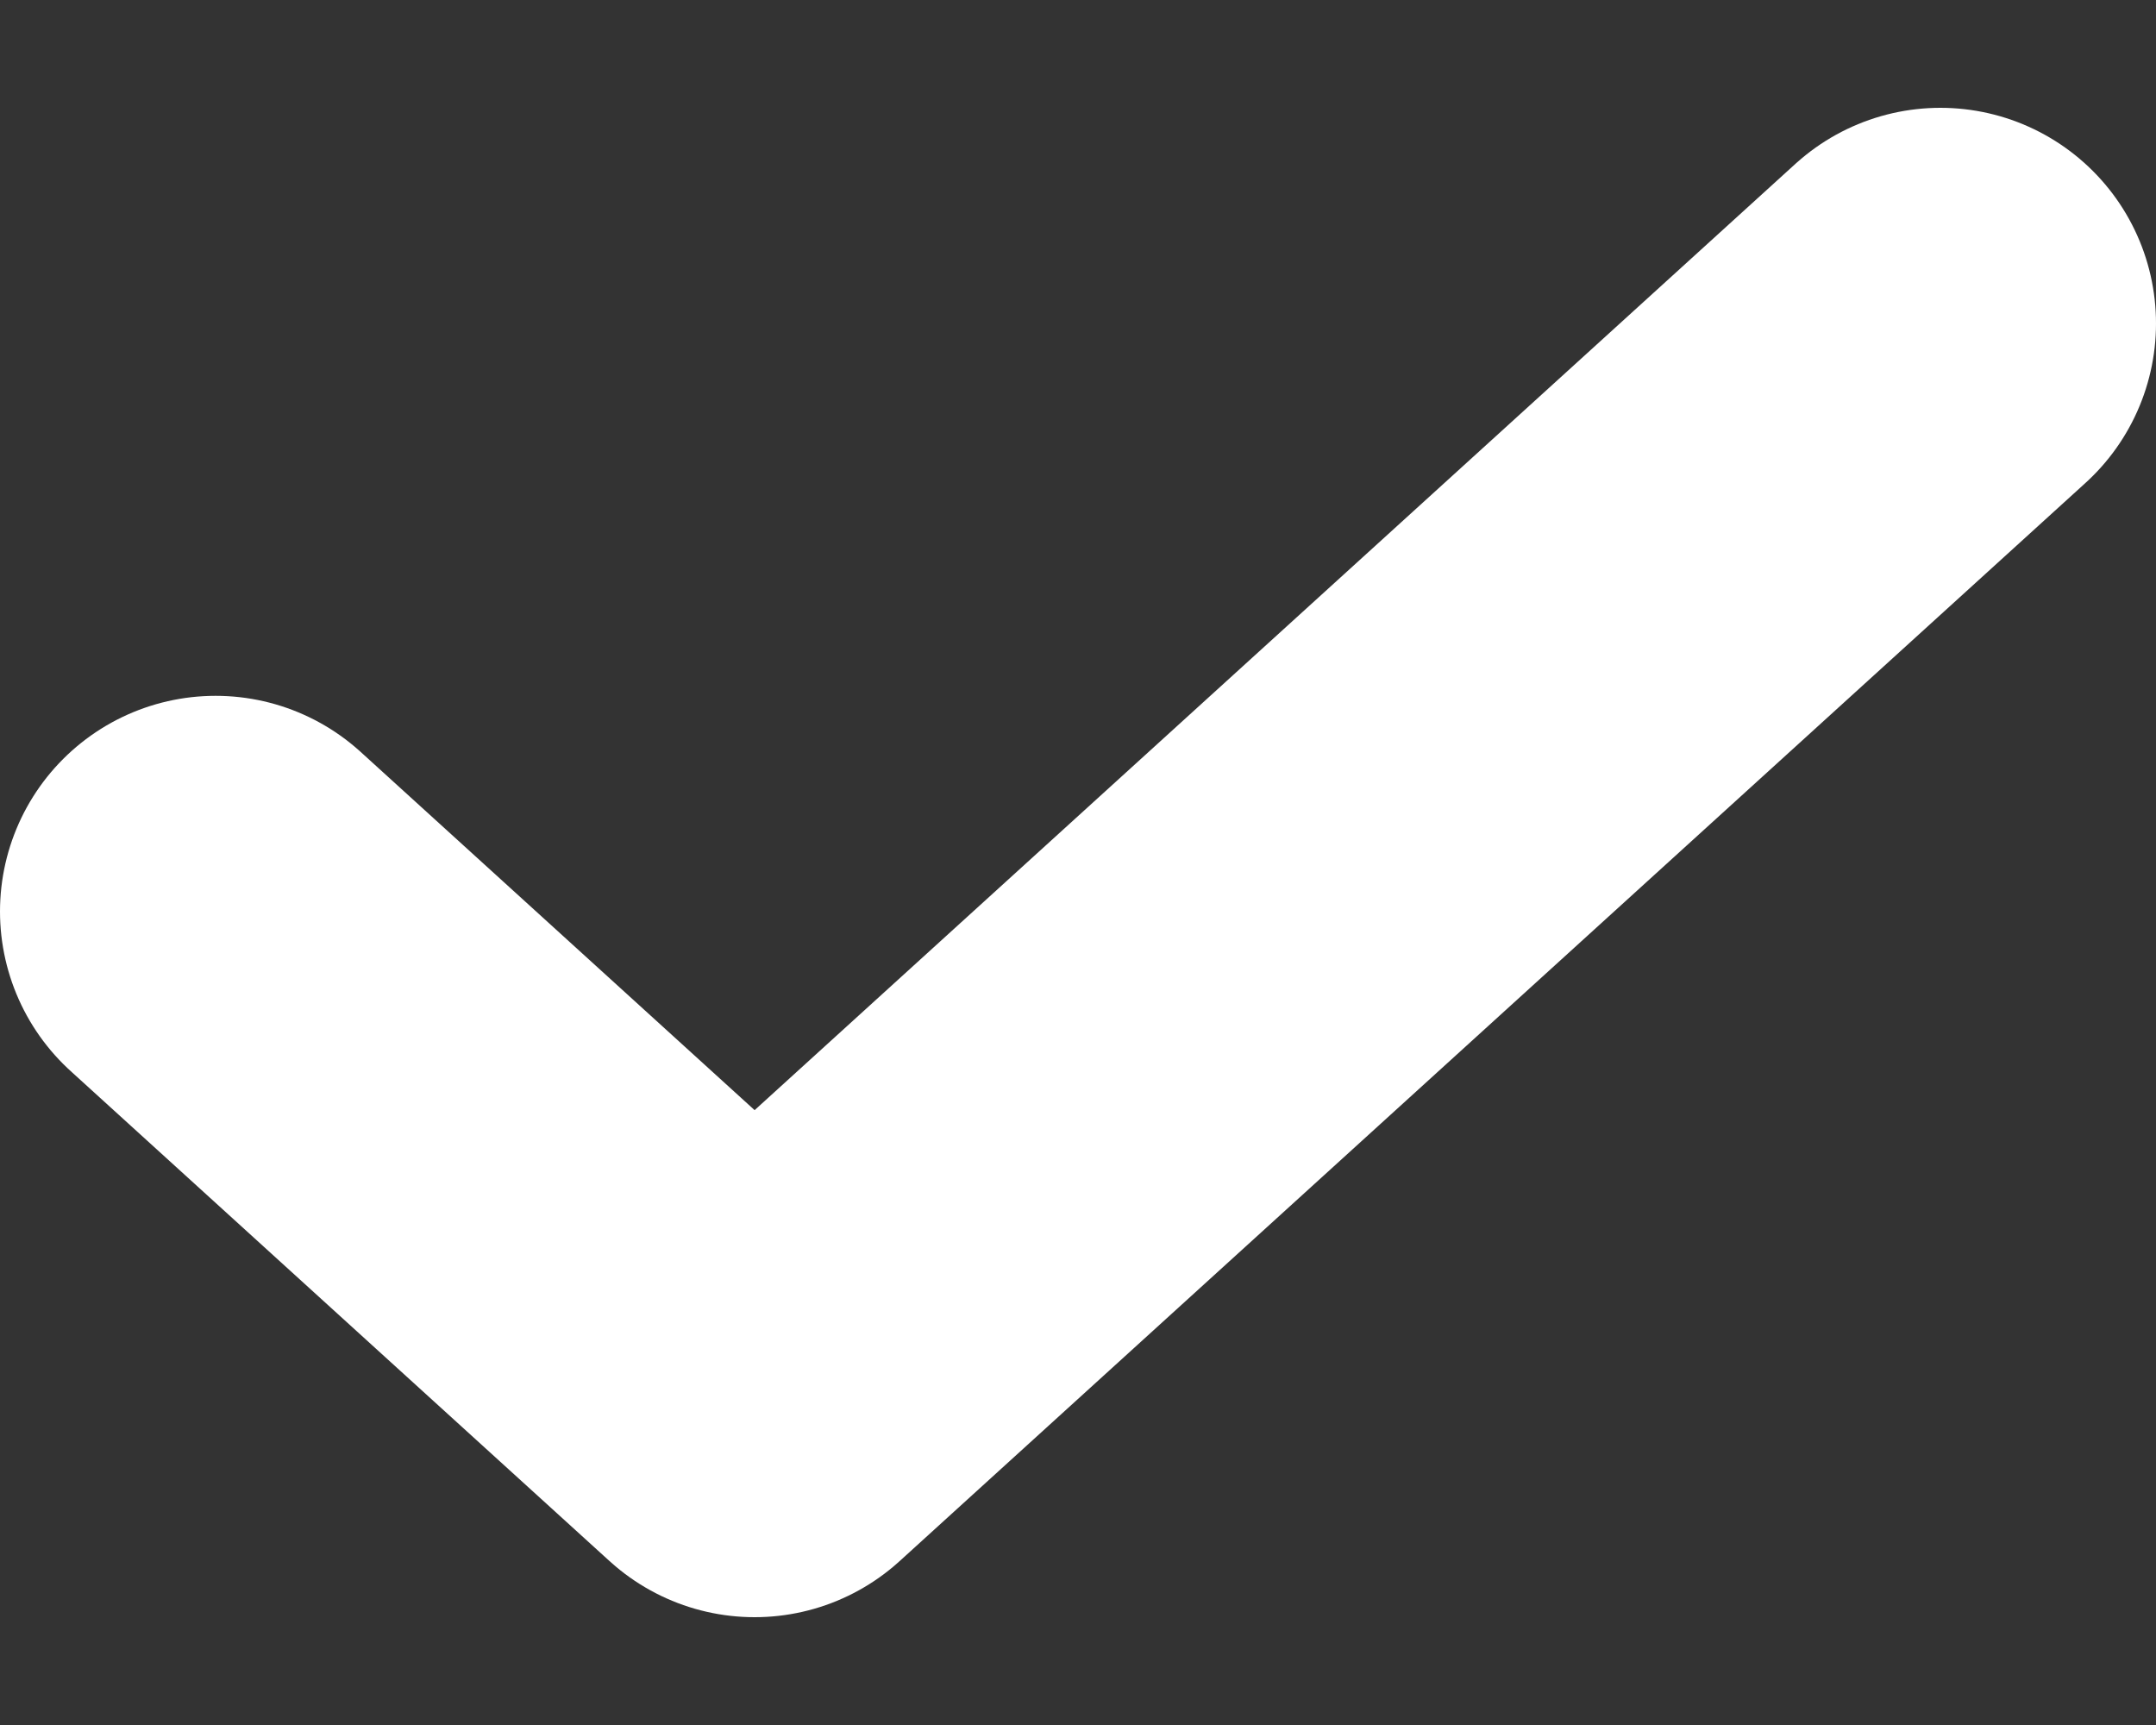 <svg width="10" height="8" viewBox="0 0 10 8" fill="none" xmlns="http://www.w3.org/2000/svg">
<rect x="0" y="0" width="10" height="8" fill="#333333" stroke="none"/>
<path d="M9 1.5L3.5 6.5L1 4.227" stroke="white" stroke-width="2" stroke-linecap="round" stroke-linejoin="round"/>
</svg>
